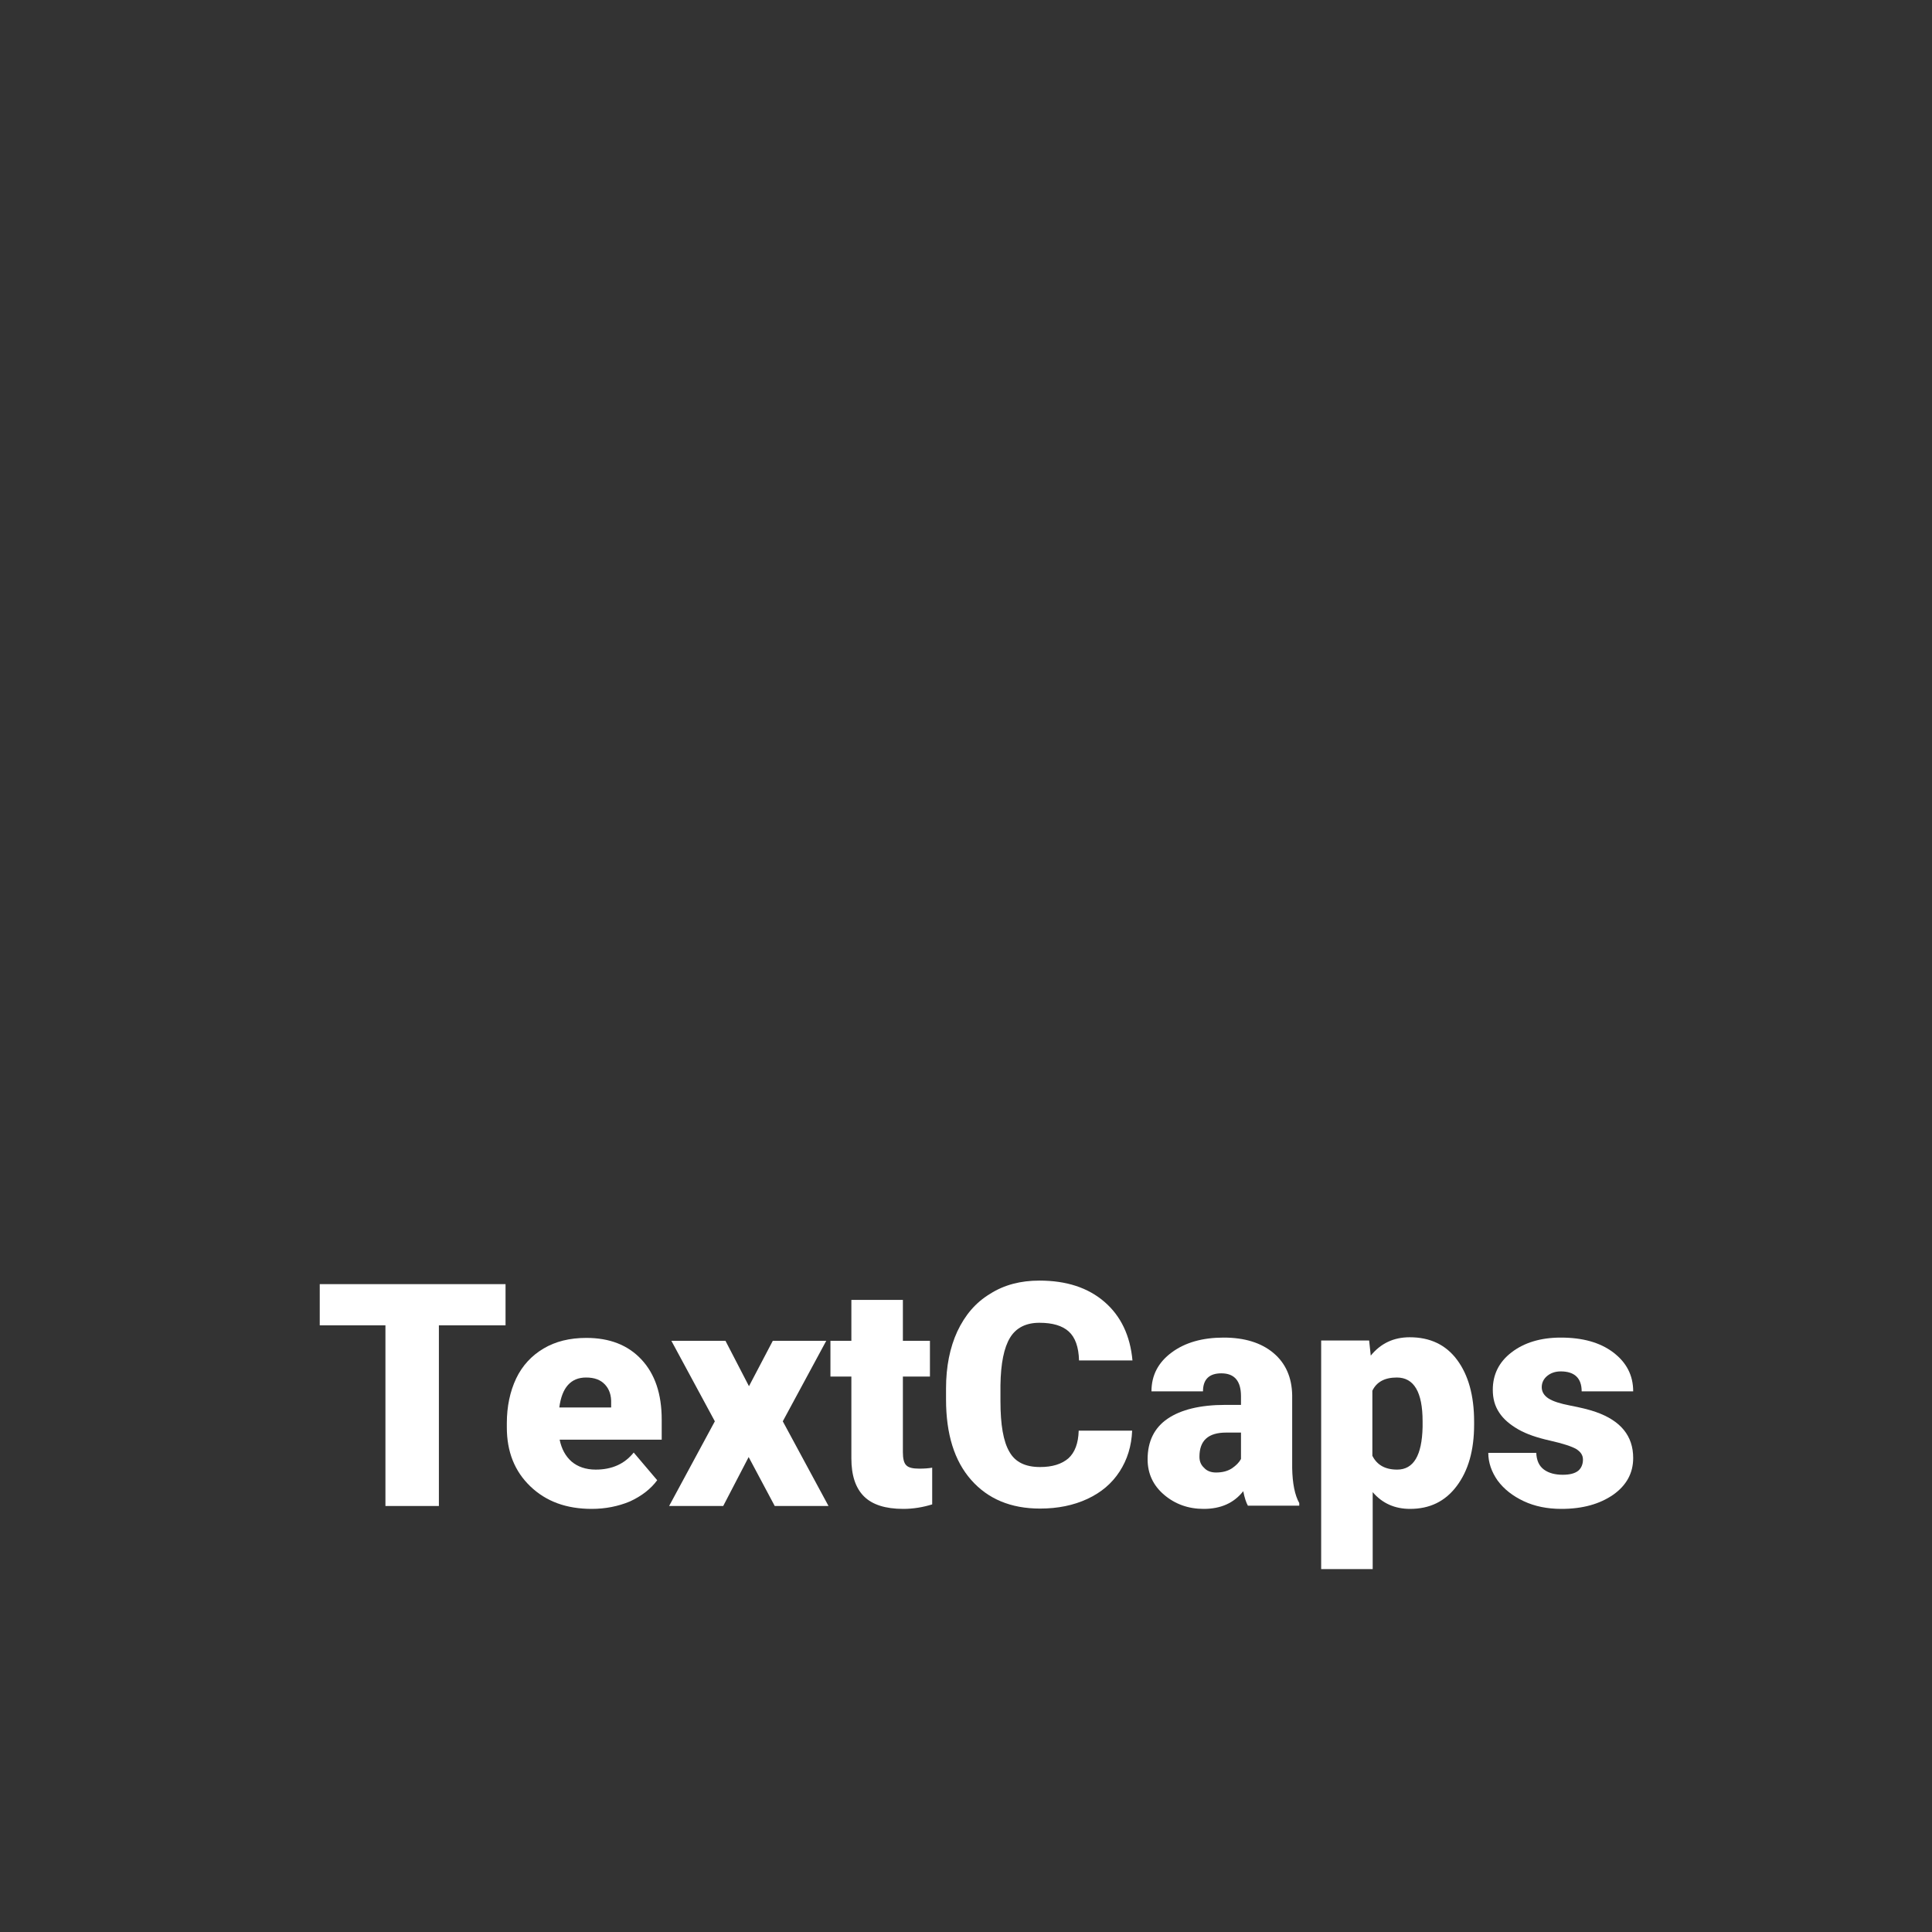 <svg enable-background="new 0 0 600 600" viewBox="0 0 600 600" xmlns="http://www.w3.org/2000/svg"><rect x="0" y="0" width="600" height="600" fill="#333333" stroke="none"/><path d="m97.6 394.9h727v269.9h-727z" fill="none"/><g enable-background="new" fill="#fff"><path d="m157 411.6h-20.7v56.1h-16.6v-56.1h-20.4v-12.8h57.7z"/><path d="m183.8 468.6c-7.9 0-14.2-2.3-19.1-7s-7.3-10.8-7.3-18.3v-1.3c0-5.2 1-9.9 2.9-13.9s4.8-7.1 8.5-9.3 8.1-3.3 13.3-3.3c7.2 0 12.9 2.2 17.1 6.7s6.3 10.7 6.3 18.7v6.2h-31.7c.6 2.9 1.8 5.1 3.7 6.8 1.9 1.6 4.4 2.5 7.5 2.5 5.1 0 9-1.8 11.8-5.3l7.3 8.6c-2 2.7-4.8 4.9-8.5 6.6-3.6 1.5-7.6 2.3-11.8 2.3zm-1.8-40.8c-4.7 0-7.5 3.1-8.3 9.3h16.1v-1.2c.1-2.6-.6-4.5-1.9-5.9-1.4-1.5-3.3-2.2-5.9-2.2z"/><path d="m232.6 430.5 7.4-14.1h16.6l-13.5 25 14.2 26.3h-16.7l-8.1-15.2-7.9 15.2h-16.8l14.2-26.3-13.5-25h16.8z"/><path d="m280.4 403.7v12.7h8.4v11.1h-8.4v23.5c0 1.9.3 3.3 1 4 .7.8 2.1 1.1 4.1 1.1 1.6 0 2.9-.1 4-.3v11.4c-2.9.9-5.9 1.4-9 1.4-5.5 0-9.6-1.3-12.2-3.9s-3.9-6.5-3.9-11.8v-25.4h-6.5v-11.1h6.5v-12.7z"/><path d="m351.6 444.3c-.2 4.8-1.5 9-3.9 12.7s-5.7 6.5-10 8.5-9.2 3-14.7 3c-9.1 0-16.2-3-21.4-8.9s-7.8-14.2-7.8-25v-3.4c0-6.8 1.2-12.7 3.5-17.7 2.4-5.1 5.7-9 10.2-11.7 4.4-2.8 9.5-4.1 15.3-4.1 8.4 0 15.1 2.2 20.2 6.6s8 10.5 8.7 18.2h-16.6c-.1-4.2-1.2-7.2-3.2-9s-5-2.7-9.1-2.7-7.2 1.5-9.1 4.6-2.9 8-3 14.8v4.9c0 7.4.9 12.6 2.8 15.8 1.8 3.2 5 4.7 9.5 4.7 3.8 0 6.7-.9 8.8-2.7 2-1.8 3.1-4.7 3.2-8.6z"/><path d="m387.6 467.7c-.6-1-1.1-2.6-1.5-4.6-2.9 3.7-7 5.5-12.3 5.5-4.8 0-8.9-1.5-12.3-4.4s-5.1-6.6-5.1-11c0-5.6 2.1-9.8 6.2-12.6s10.1-4.3 17.9-4.3h4.9v-2.7c0-4.7-2-7.1-6.1-7.1-3.8 0-5.7 1.9-5.7 5.6h-16c0-5 2.1-9 6.3-12.1s9.6-4.6 16.1-4.6 11.7 1.6 15.5 4.8 5.7 7.6 5.8 13.1v22.7c.1 4.7.8 8.3 2.2 10.8v.8h-15.9zm-10-10.4c2 0 3.6-.4 5-1.3 1.3-.9 2.2-1.8 2.8-2.9v-8.2h-4.6c-5.6 0-8.3 2.5-8.3 7.5 0 1.5.5 2.6 1.5 3.5.8.9 2.1 1.4 3.6 1.4z"/><path d="m457.8 442.4c0 8-1.8 14.3-5.4 19.1s-8.4 7.1-14.5 7.1c-4.7 0-8.6-1.7-11.6-5.2v23.9h-16v-71h14.9l.5 4.7c3.1-3.8 7.1-5.7 12.1-5.7 6.3 0 11.2 2.3 14.7 7s5.3 11.1 5.3 19.2zm-16-1c0-9.1-2.7-13.6-8-13.6-3.8 0-6.3 1.4-7.6 4.1v20.2c1.4 2.8 3.9 4.3 7.7 4.3 5.1 0 7.7-4.4 7.9-13.2z"/><path d="m491.6 453.3c0-1.4-.7-2.4-2.1-3.3-1.4-.8-4.1-1.7-8.1-2.6s-7.3-2-9.9-3.5-4.6-3.2-5.9-5.2c-1.4-2.1-2-4.4-2-7.1 0-4.7 1.9-8.6 5.8-11.6s9-4.6 15.3-4.6c6.8 0 12.2 1.5 16.3 4.6s6.2 7.1 6.2 12.1h-16c0-4.1-2.2-6.2-6.5-6.2-1.7 0-3.1.5-4.2 1.4s-1.7 2.1-1.7 3.5.7 2.6 2.1 3.5 3.6 1.6 6.7 2.2 5.7 1.2 8 2c7.7 2.7 11.6 7.4 11.6 14.3 0 4.7-2.1 8.5-6.2 11.4-4.2 2.9-9.5 4.4-16.1 4.4-4.4 0-8.3-.8-11.7-2.4s-6.1-3.7-8.1-6.4c-1.9-2.7-2.9-5.6-2.9-8.6h14.9c.1 2.4.9 4.1 2.4 5.2s3.5 1.6 5.8 1.6c2.2 0 3.8-.4 4.9-1.3.9-.8 1.4-2 1.4-3.4z"/></g></svg>